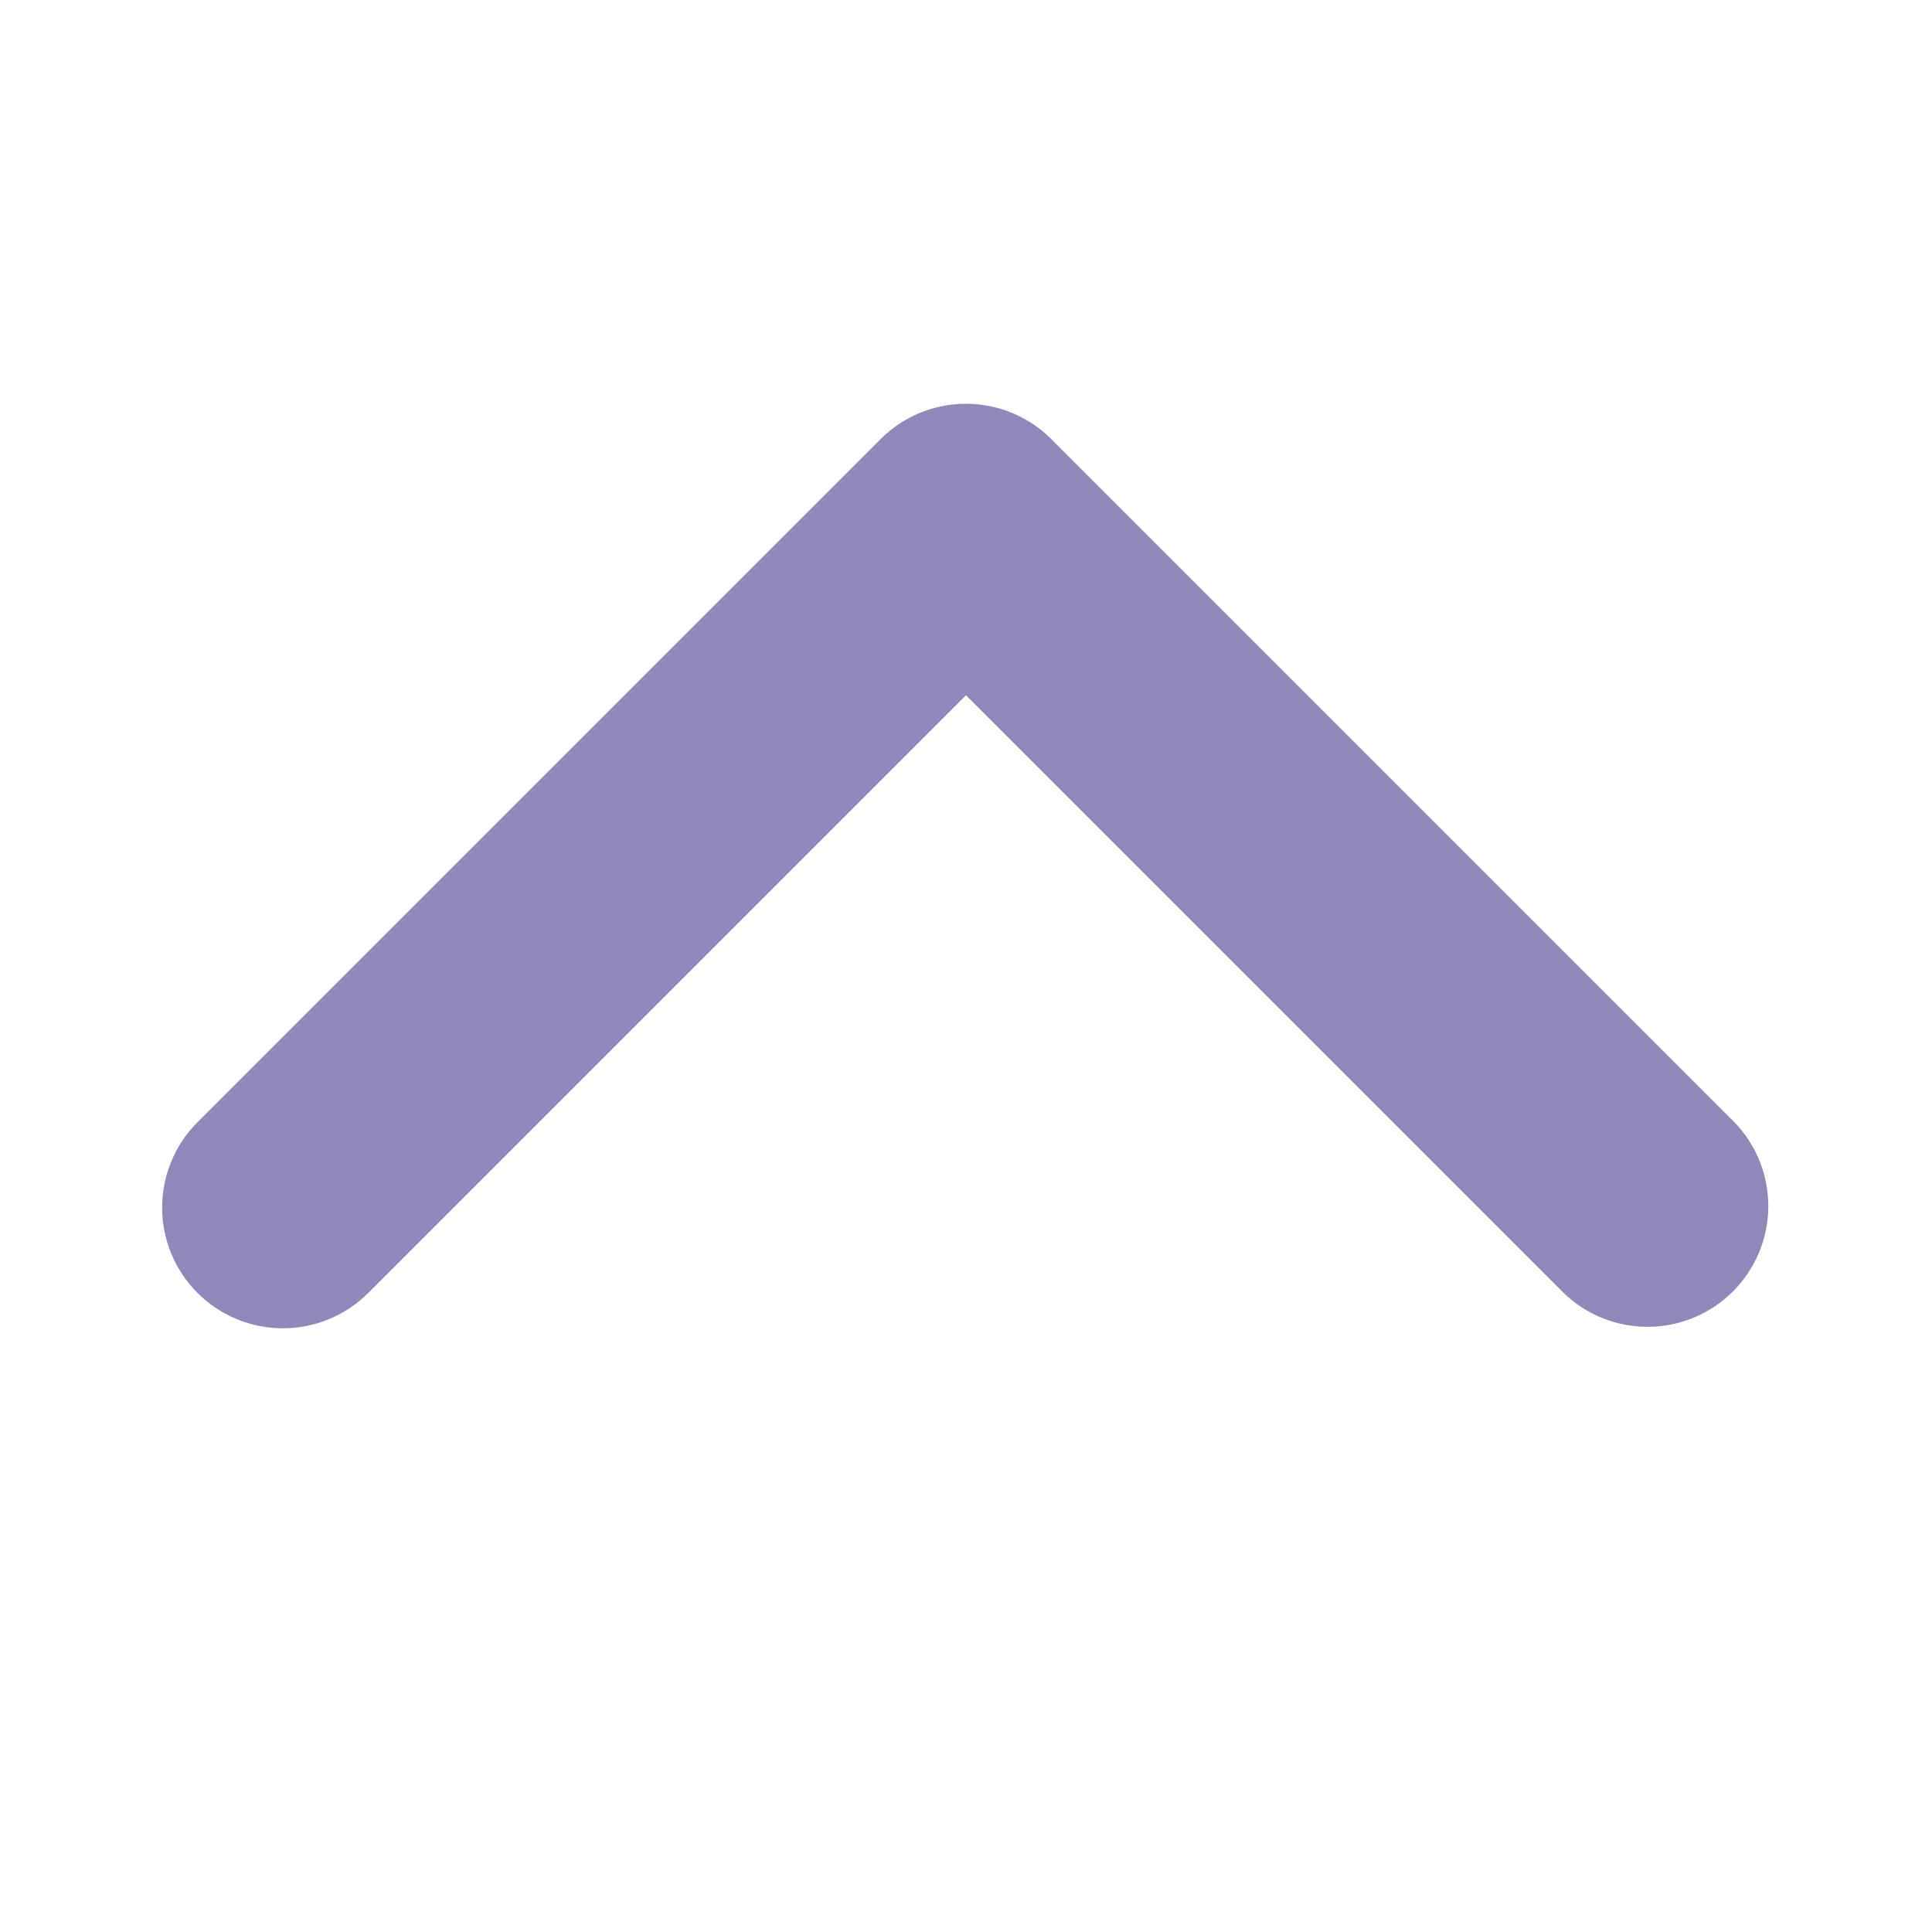 <svg width="48" height="48" viewBox="0 0 48 48" fill="none" xmlns="http://www.w3.org/2000/svg">
<path d="M4.907 32.123C5.469 32.685 6.232 33.001 7.028 33.001C7.823 33.001 8.586 32.685 9.149 32.123L23.999 17.273L38.849 32.123C39.414 32.669 40.172 32.971 40.959 32.965C41.745 32.958 42.498 32.642 43.054 32.086C43.61 31.53 43.926 30.777 43.933 29.991C43.94 29.204 43.637 28.446 43.091 27.881L26.12 10.91C25.557 10.347 24.794 10.031 23.999 10.031C23.203 10.031 22.44 10.347 21.878 10.91L4.907 27.881C4.344 28.443 4.028 29.206 4.028 30.002C4.028 30.797 4.344 31.56 4.907 32.123Z" fill="#9187B9"/>
</svg>
